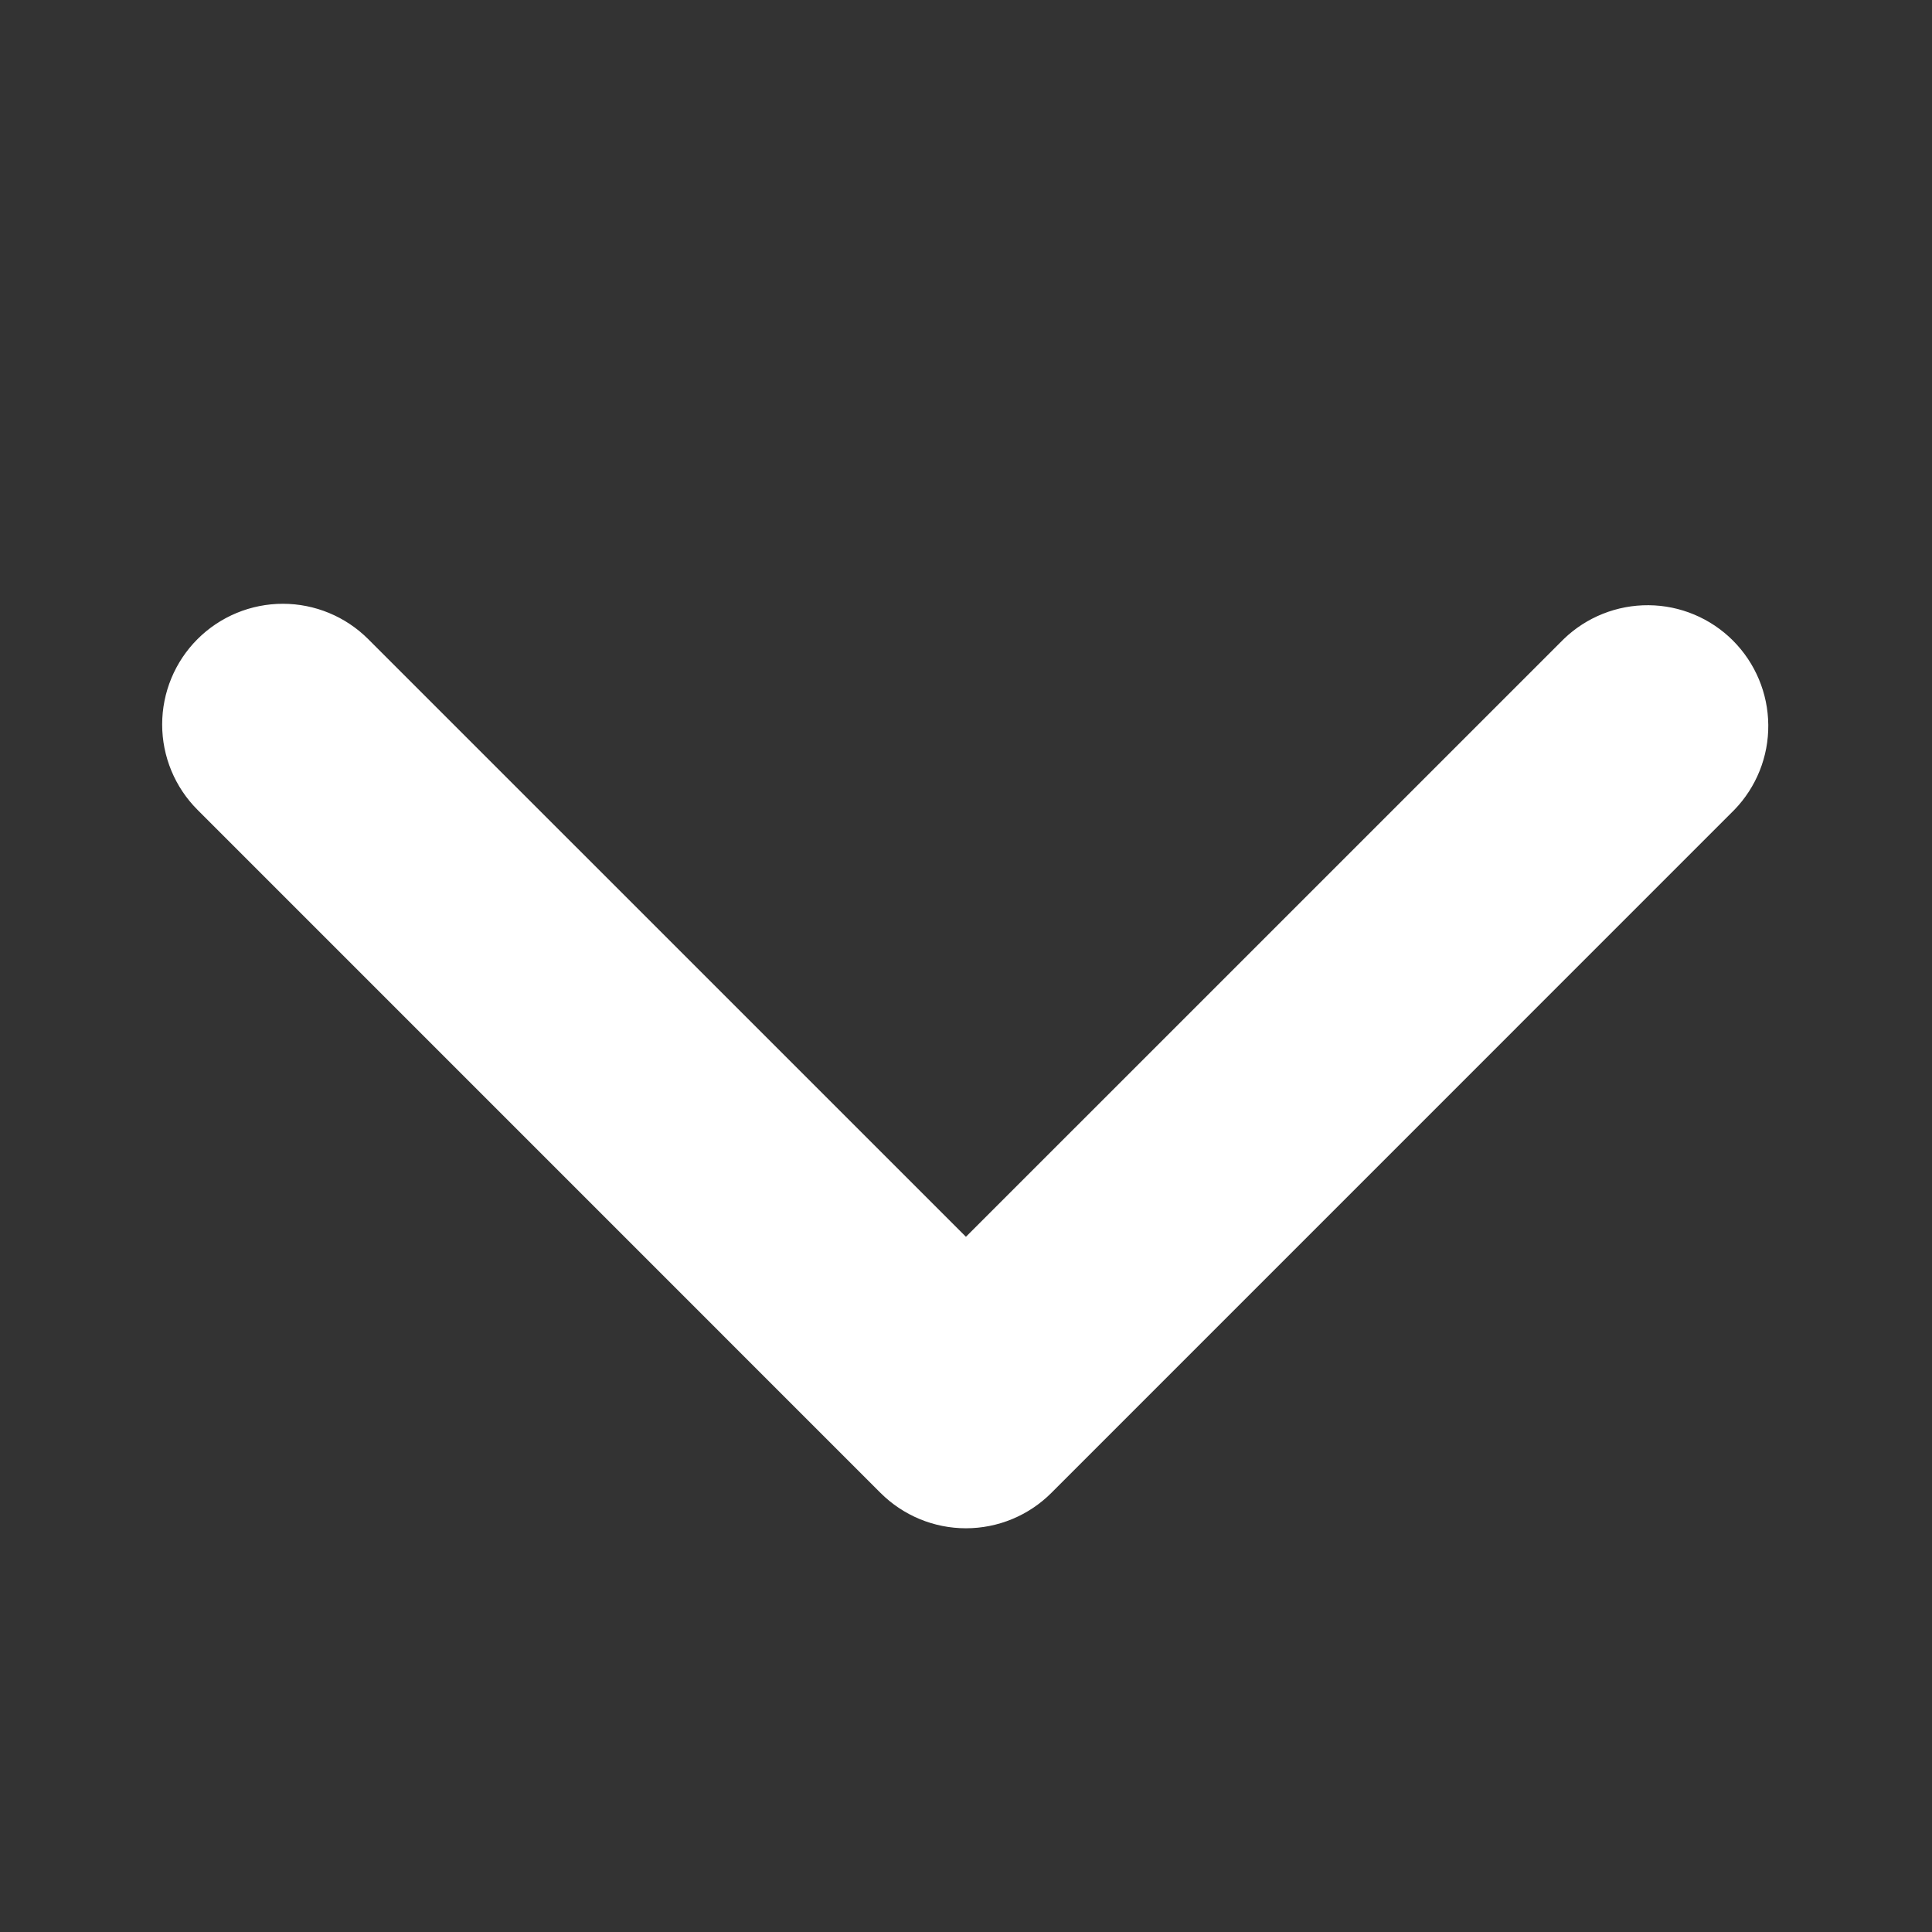<svg width="31" height="31" viewBox="0 0 31 31" fill="none" xmlns="http://www.w3.org/2000/svg">
<rect x="0" y="0" width="31" height="31" fill="#333333" stroke="none"/>
<path d="M3.169 10.255C3.532 9.892 4.025 9.688 4.539 9.688C5.052 9.688 5.545 9.892 5.908 10.255L15.499 19.845L25.09 10.255C25.455 9.902 25.945 9.707 26.453 9.711C26.961 9.715 27.447 9.919 27.806 10.278C28.165 10.638 28.369 11.124 28.373 11.632C28.378 12.14 28.182 12.629 27.829 12.994L16.869 23.955C16.506 24.318 16.013 24.522 15.499 24.522C14.985 24.522 14.493 24.318 14.129 23.955L3.169 12.994C2.806 12.631 2.602 12.138 2.602 11.625C2.602 11.111 2.806 10.618 3.169 10.255Z" fill="white"/>
</svg>
